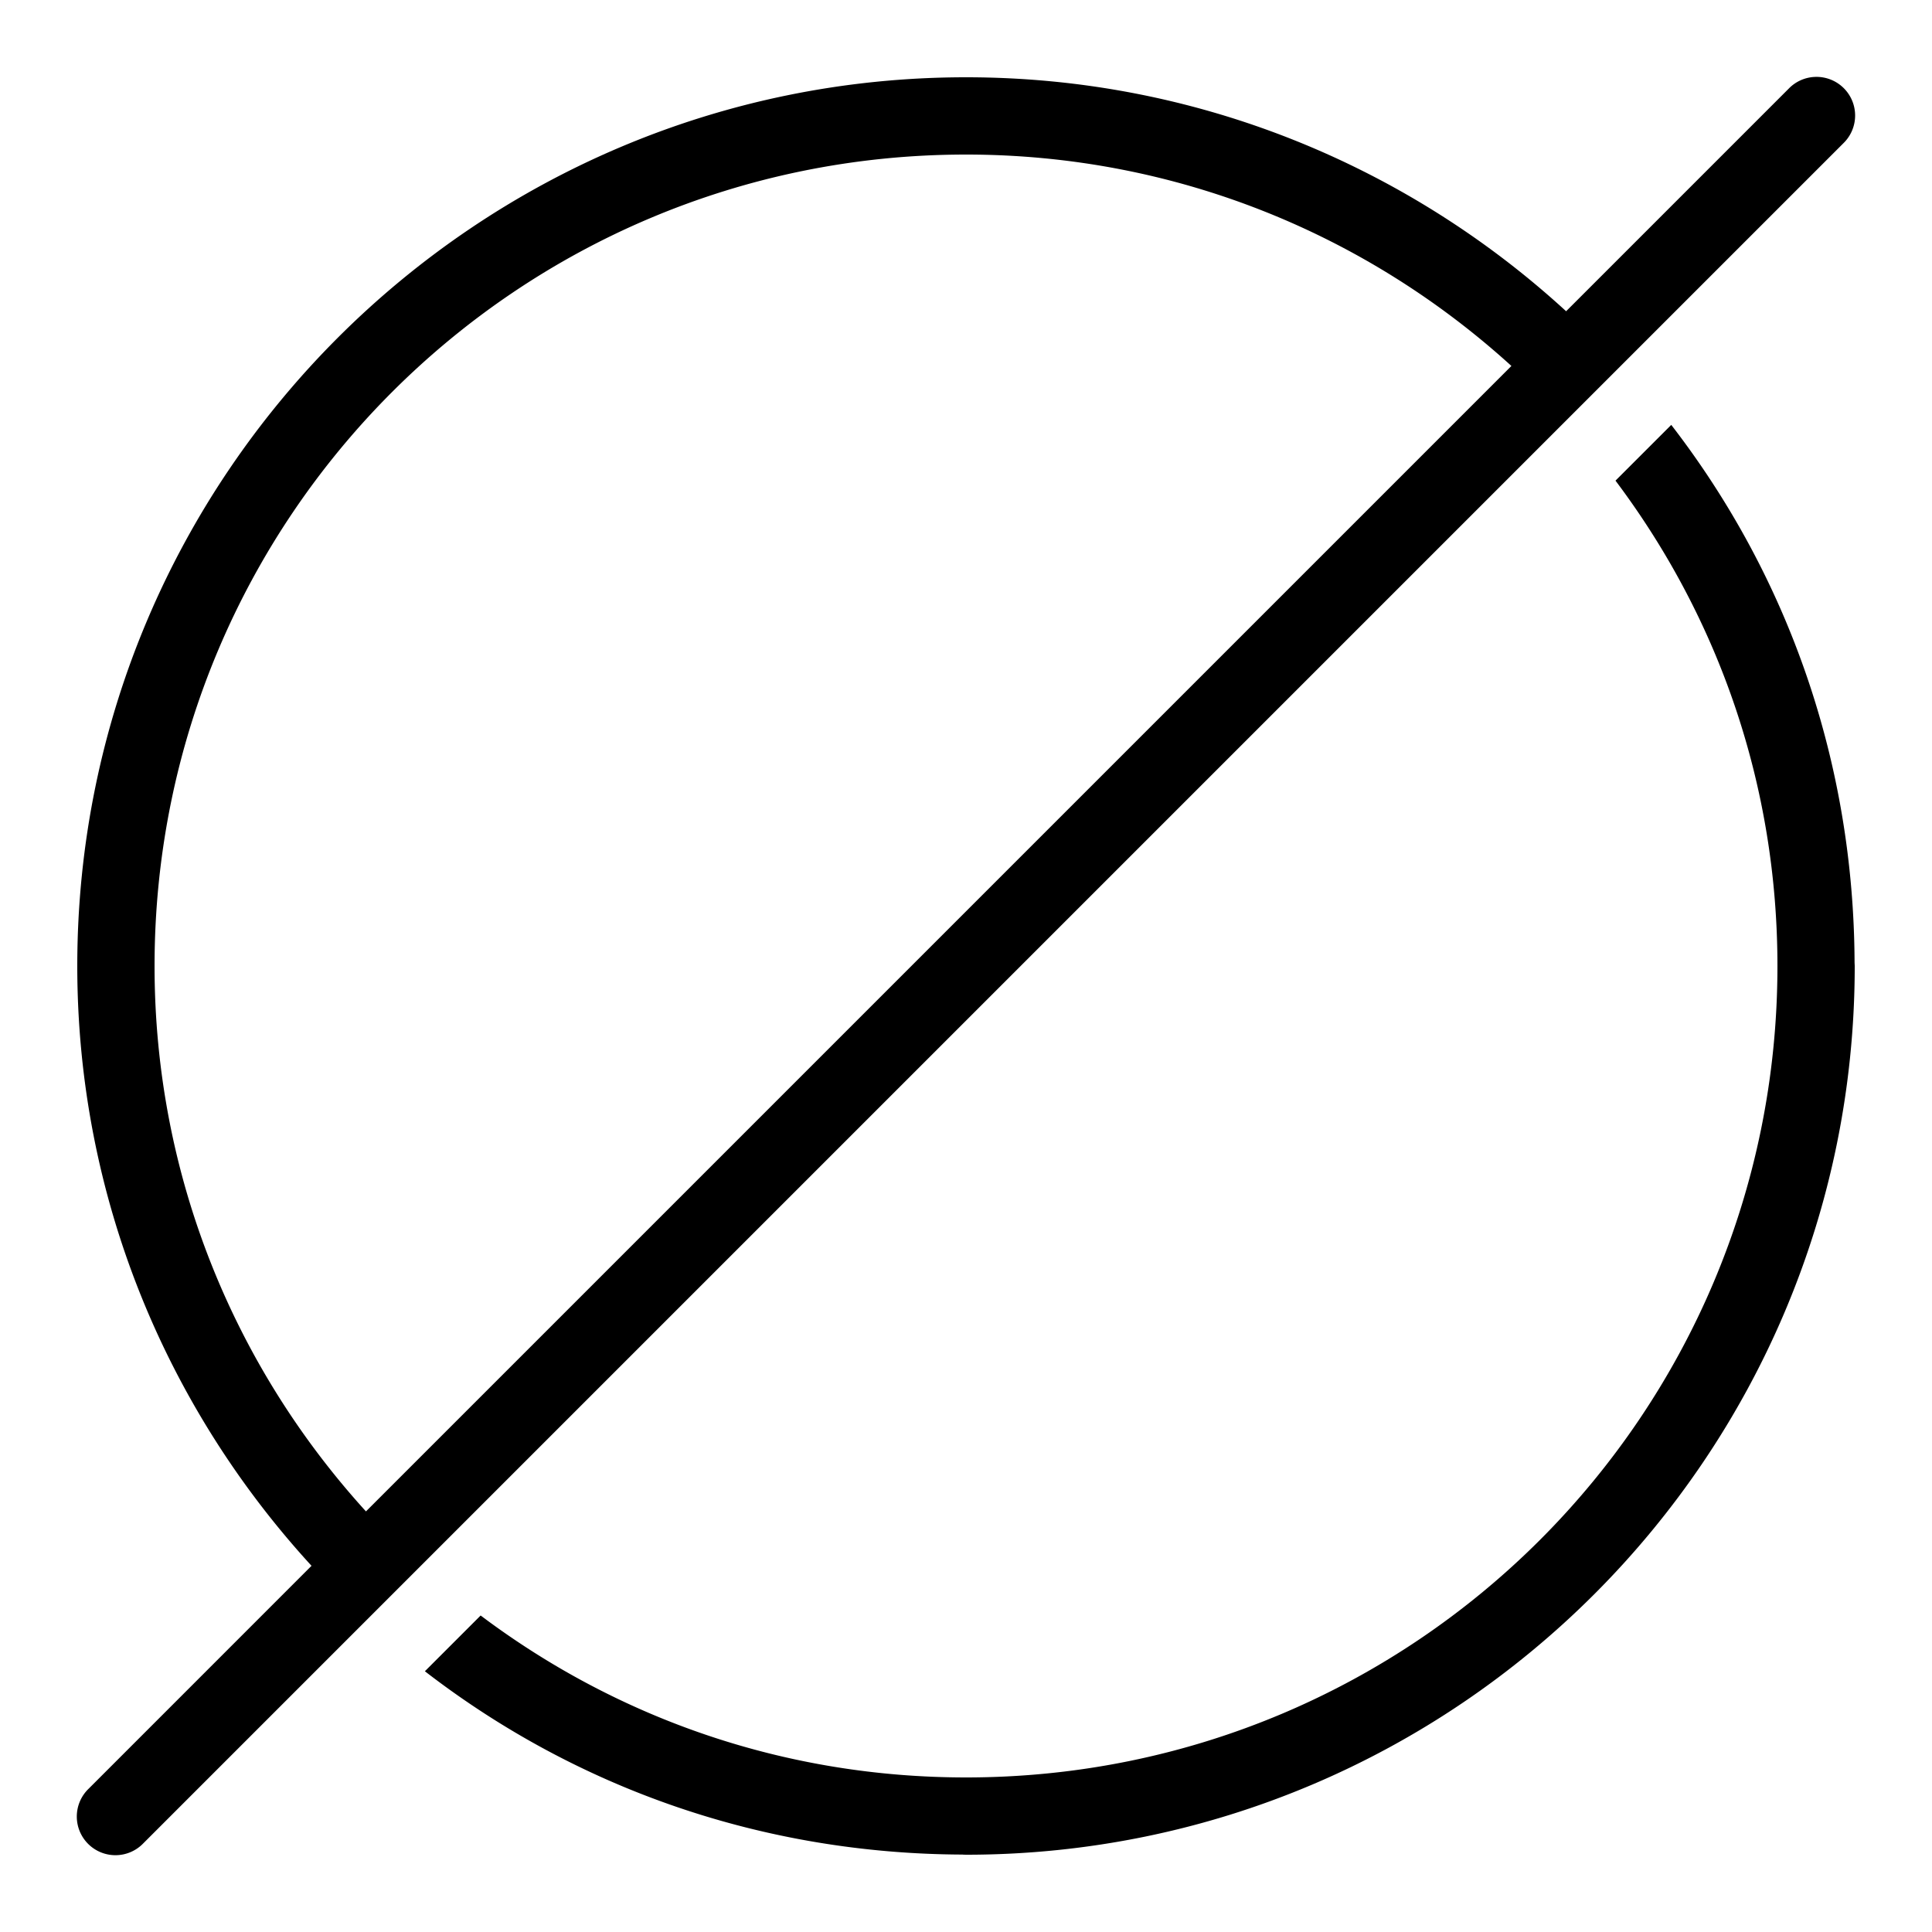 <svg xmlns="http://www.w3.org/2000/svg" x="0px" y="0px"
width="100" height="100"
viewBox="0 0 50 50"
style=" fill:#000000;"><path d="M 46.98 1.99 A 1 1 0 0 0 46.293 2.293 L 40.531 8.055 C 36.439 4.302 30.986 2 25 2 C 12.31 2 2 12.31 2 25 C 2 30.985 4.31 36.431 8.062 40.523 L 2.293 46.293 A 1 1 0 1 0 3.707 47.707 L 47.707 3.707 A 1 1 0 0 0 46.98 1.99 z M 25 4 C 30.445 4 35.385 6.078 39.115 9.471 L 9.471 39.115 C 6.077 35.385 4 30.445 4 25 C 4 13.39 13.39 4 25 4 z M 43.252 10.996 L 41.809 12.439 C 44.518 16.043 46 20.386 46 25 C 46 36.61 36.61 46 25 46 C 20.385 46 16.042 44.518 12.439 41.809 L 10.996 43.252 C 14.965 46.316 19.791 47.978 24.914 47.996 A 1 1 0 0 0 24.93 47.998 C 24.953 47.998 24.976 48 25 48 C 37.69 48 48 37.69 48 25 C 48 24.967 47.996 24.934 47.996 24.9 A 1 1 0 0 0 47.996 24.898 C 47.974 19.782 46.314 14.961 43.252 10.996 z"></path></svg>